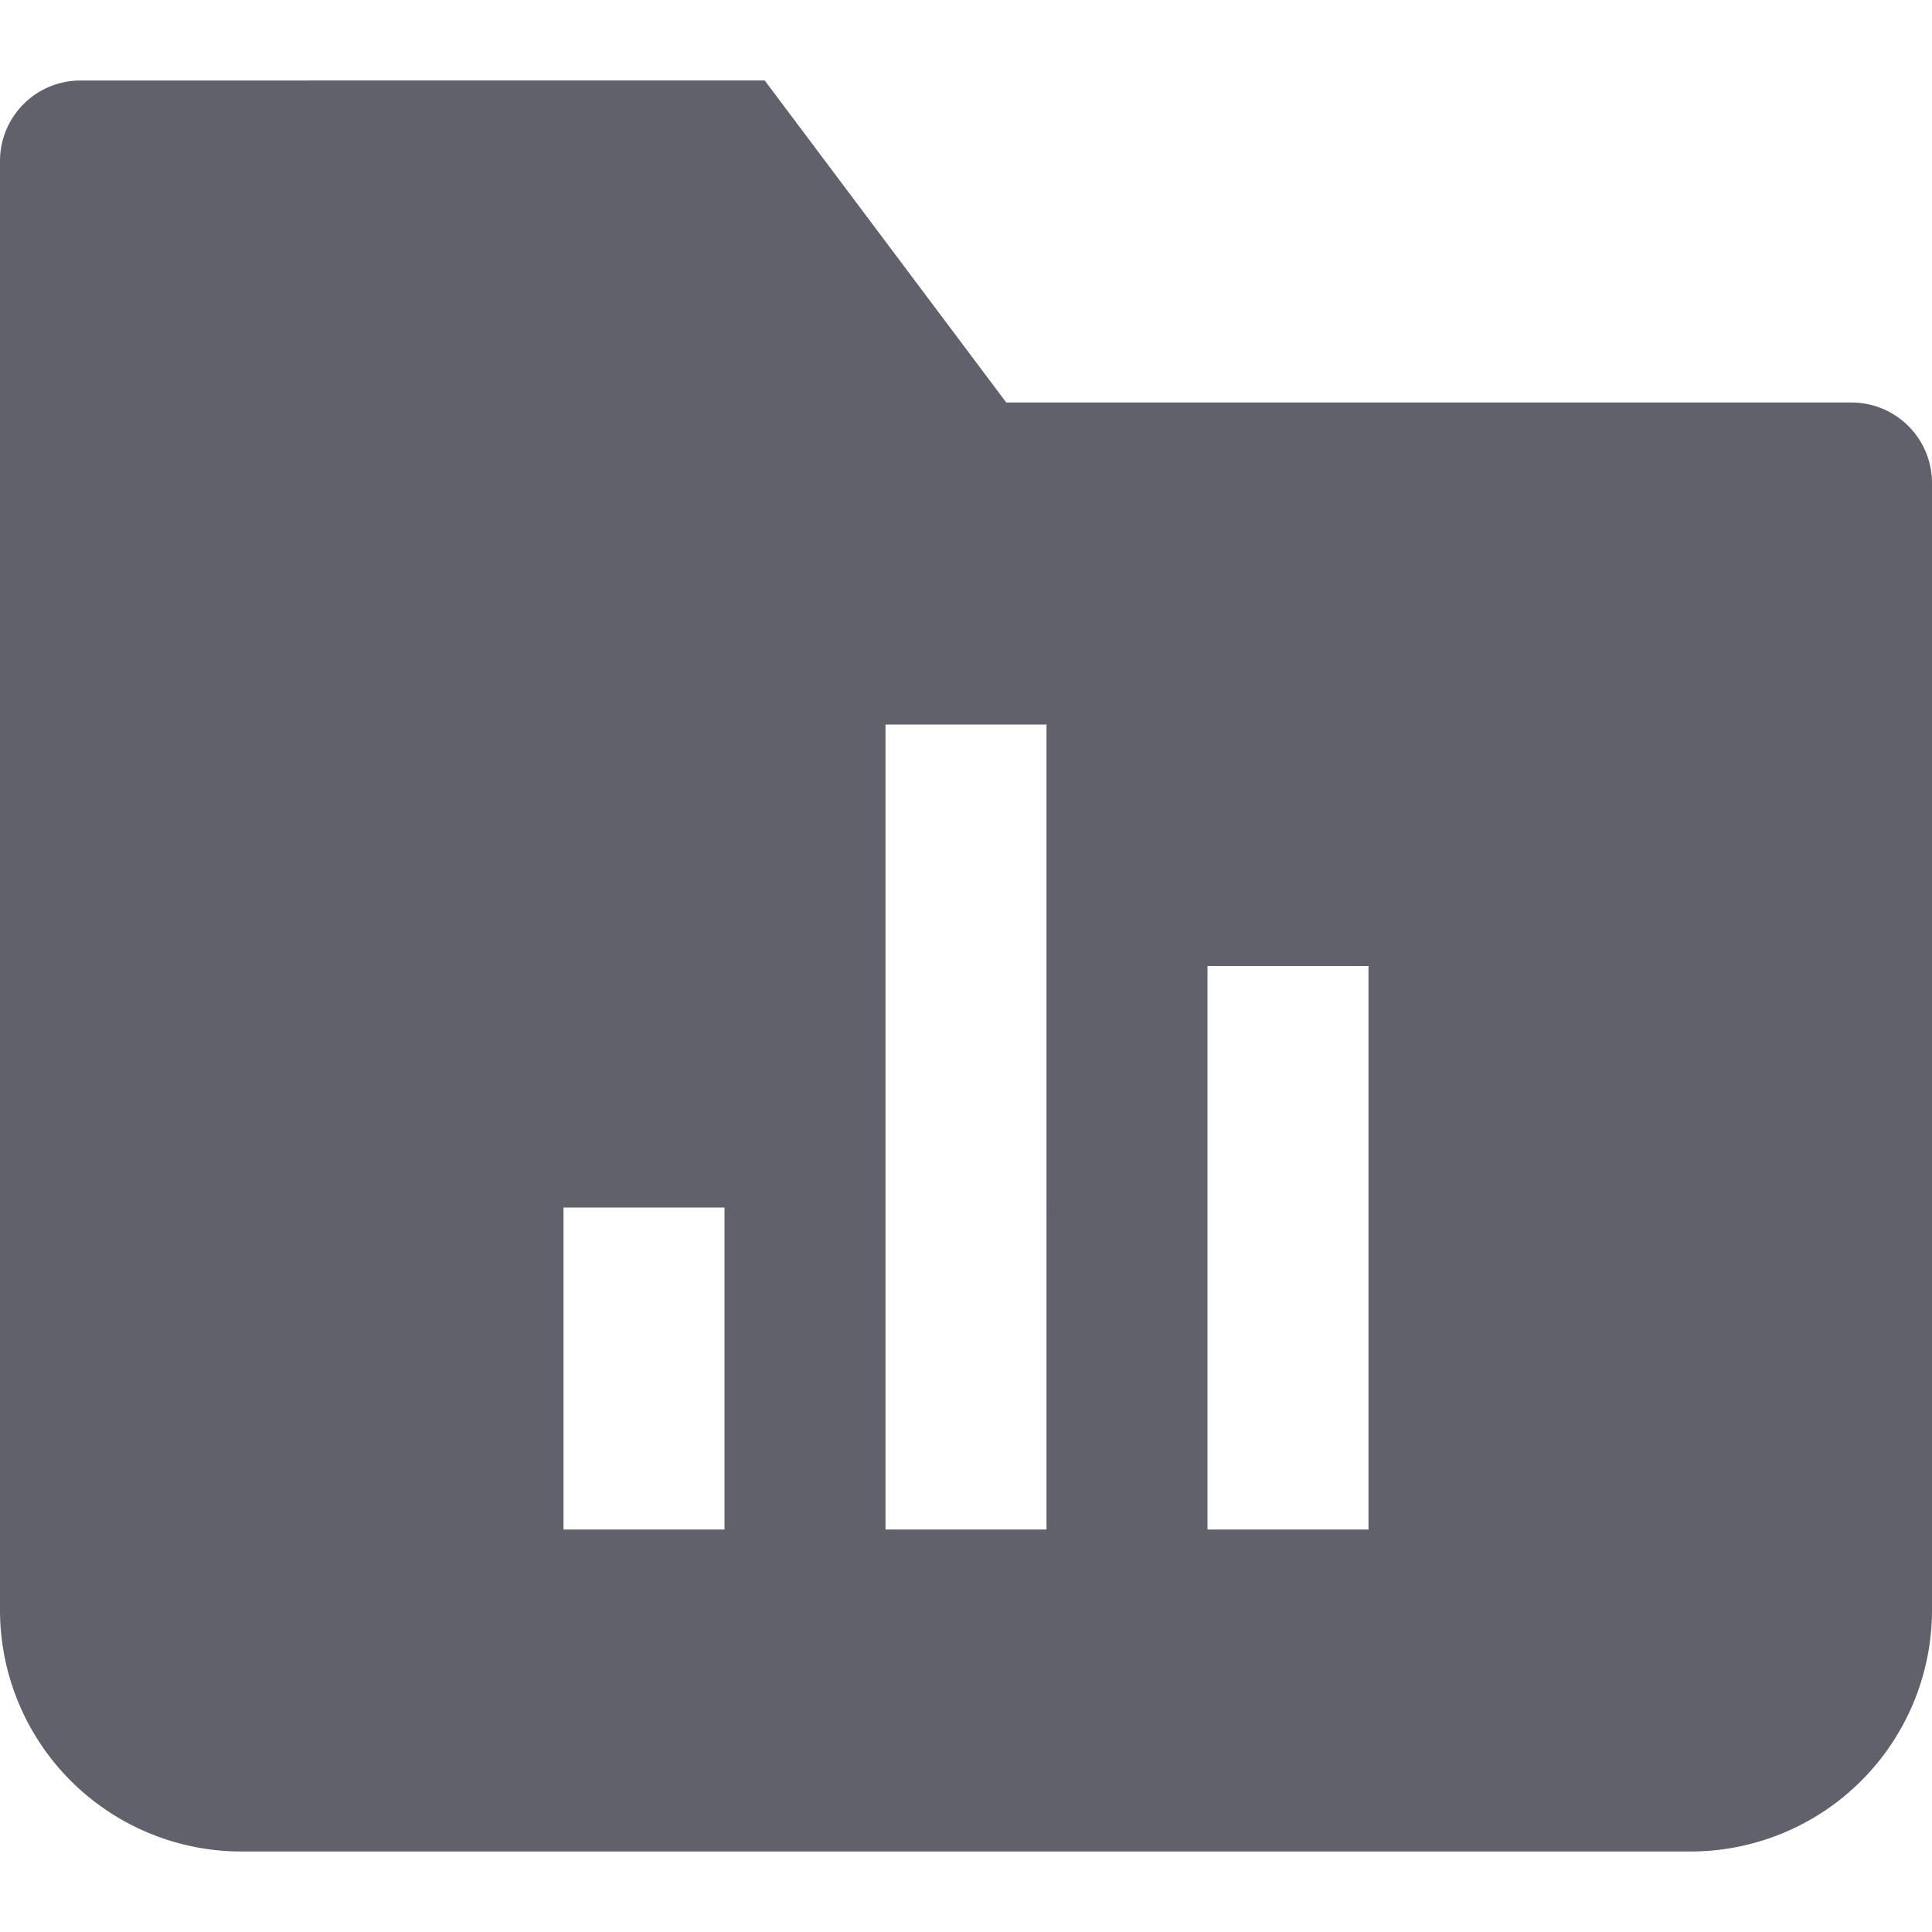 <svg xmlns="http://www.w3.org/2000/svg" height="24" width="24" viewBox="0 0 24 24"><path d="M23,5H12.5l-3-4H1A1,1,0,0,0,0,2V20a3,3,0,0,0,3,3H21a3,3,0,0,0,3-3V6A1,1,0,0,0,23,5ZM9,19H7V15H9Zm4,0H11V9h2Zm4,0H15V12h2Z" fill="#61616b"></path></svg>